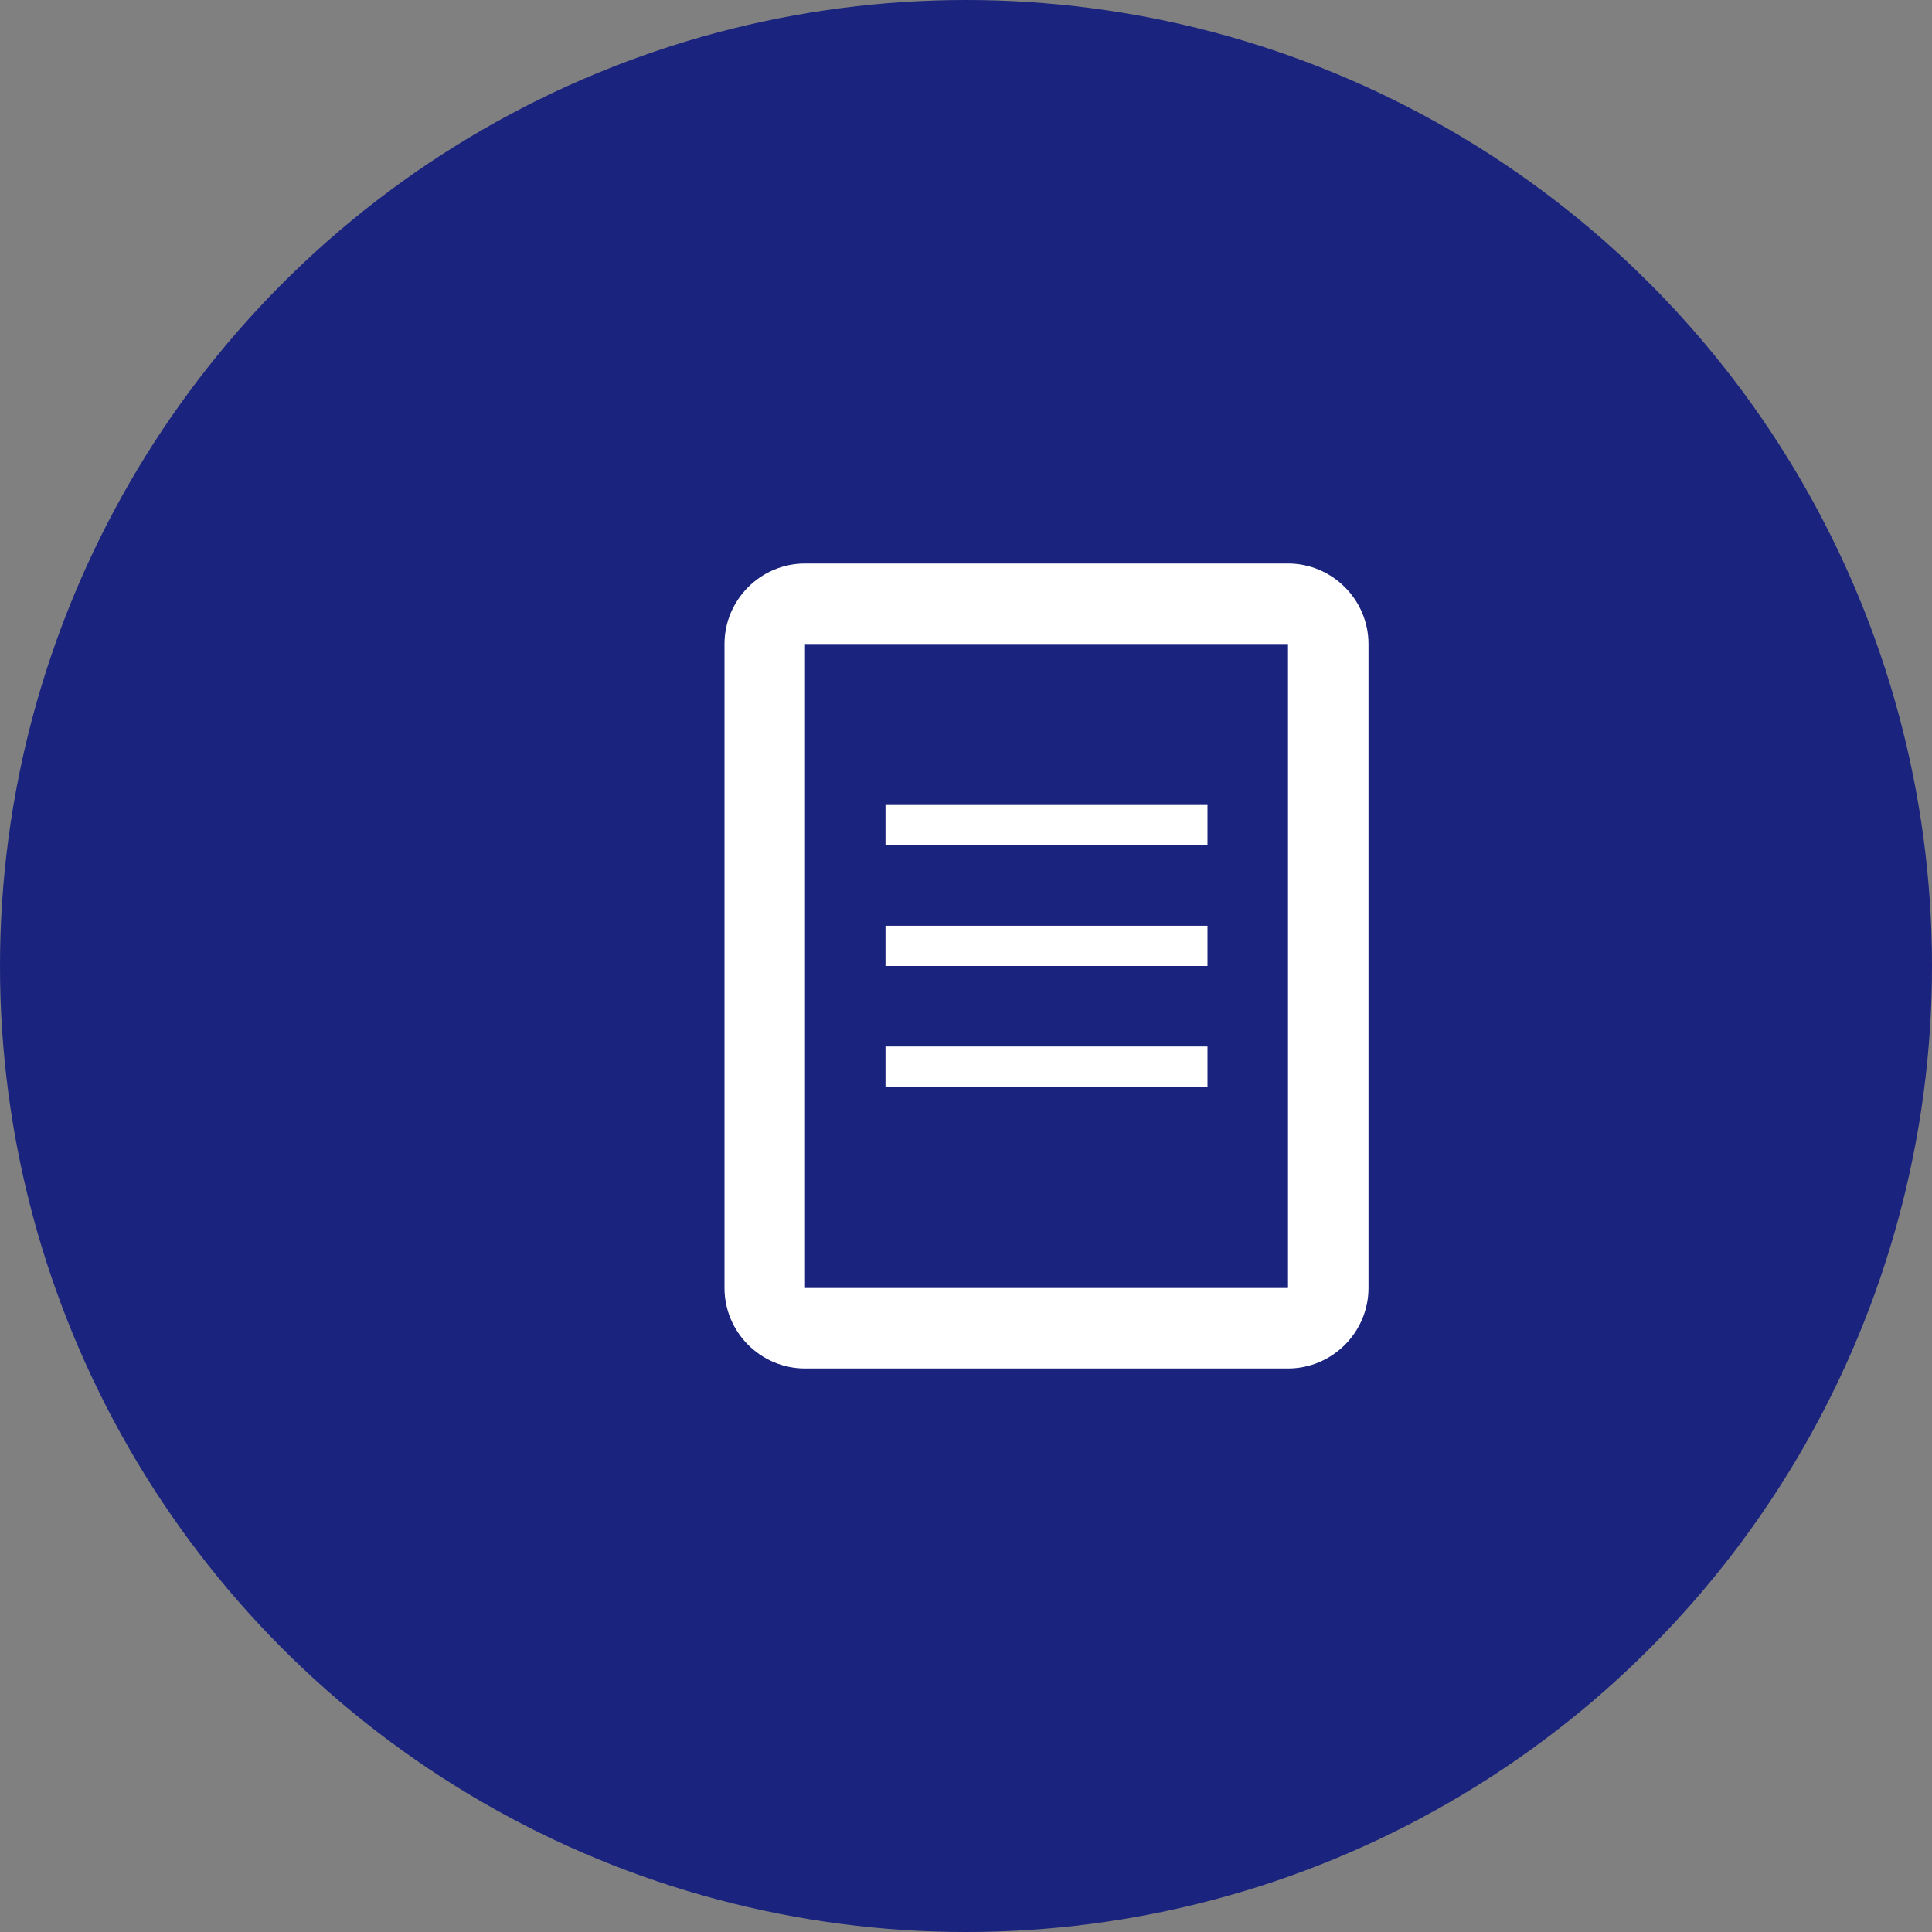 <?xml version="1.0" encoding="UTF-8"?>
<svg width="48px" height="48px" viewBox="0 0 48 48" version="1.1" xmlns="http://www.w3.org/2000/svg">
    <rect x="0" y="0" width="48" height="48" fill="#808080" stroke="none"/>
    <title>Template Documentation Logo</title>
    <g stroke="none" stroke-width="1" fill="none" fill-rule="evenodd">
        <g>
            <circle fill="#1A237E" cx="24" cy="24" r="24"/>
            <g transform="translate(12, 12)" fill="#FFFFFF">
                <!-- Document icon -->
                <path d="M20,2H8C6.9,2,6,2.9,6,4v16c0,1.1,0.9,2,2,2h12c1.1,0,2-0.9,2-2V4C22,2.9,21.1,2,20,2z M20,20H8V4h12V20z"/>
                <!-- Lines representing text -->
                <rect x="10" y="8" width="8" height="1"/>
                <rect x="10" y="11" width="8" height="1"/>
                <rect x="10" y="14" width="8" height="1"/>
            </g>
        </g>
    </g>
</svg>
